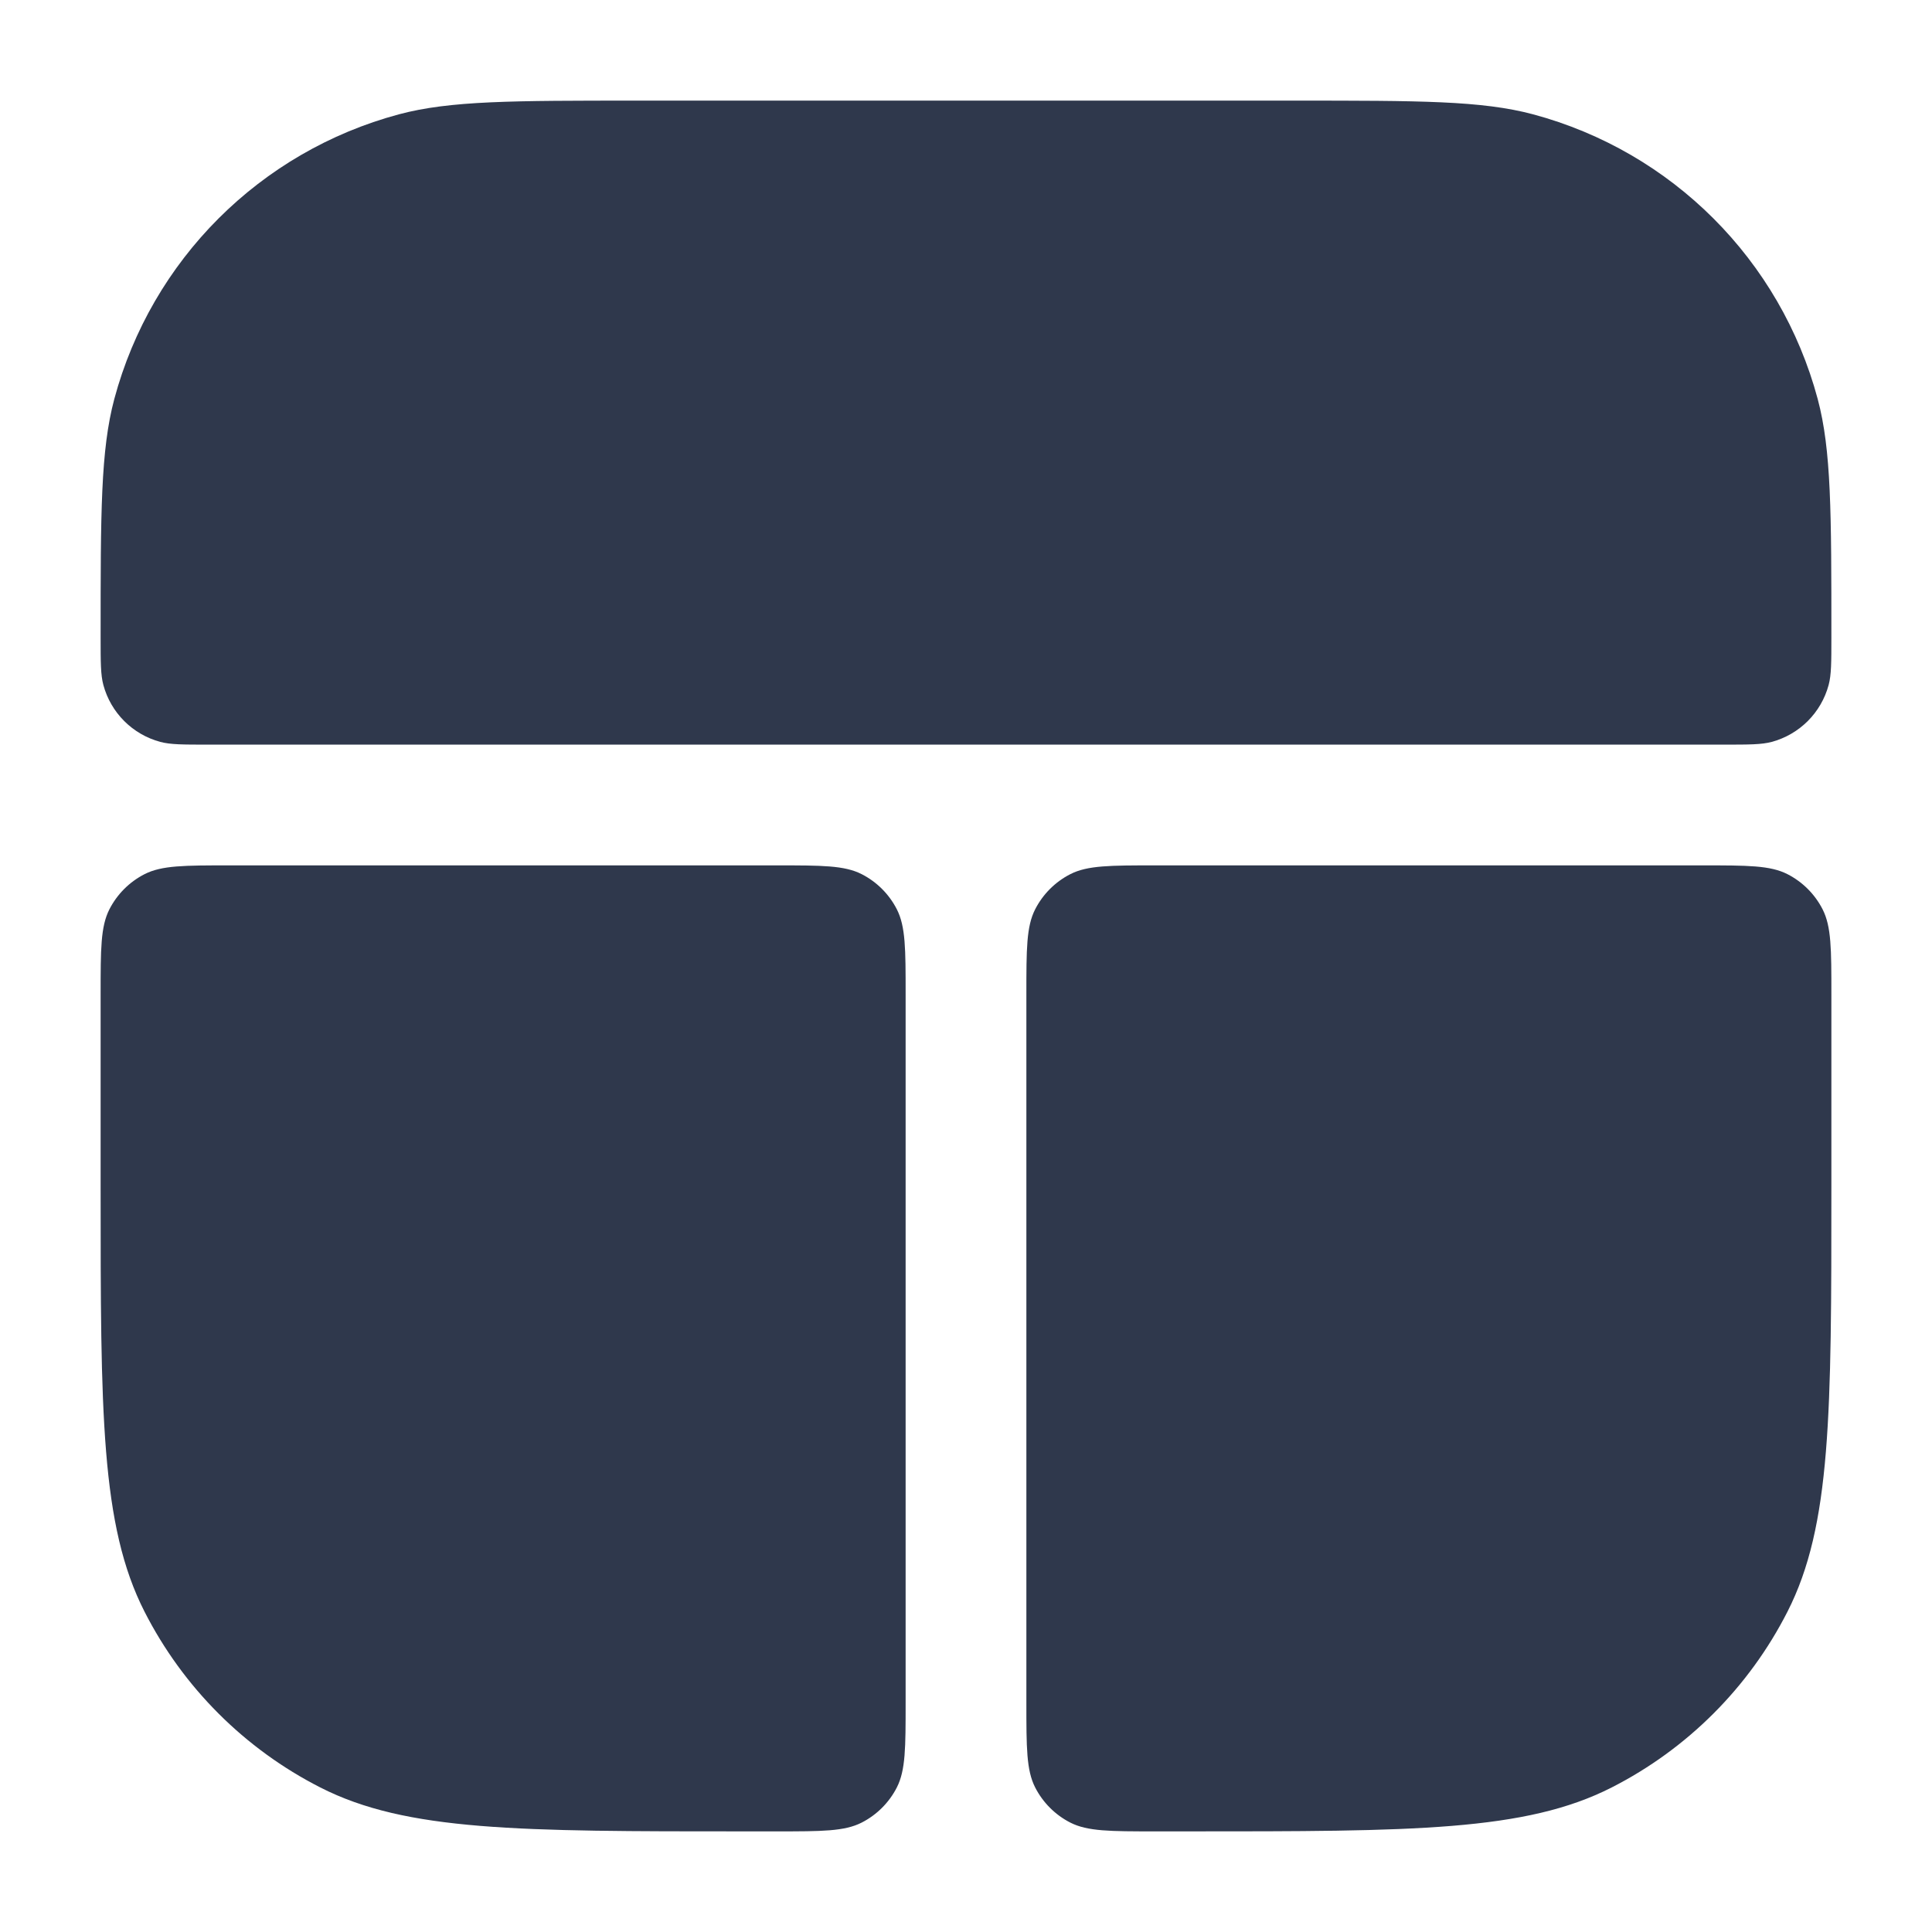 <svg width="24" height="24" viewBox="0 0 24 24" fill="none" xmlns="http://www.w3.org/2000/svg">
<path fill-rule="evenodd" clip-rule="evenodd" d="M2.583 9.25C2.273 9.25 2.118 9.25 1.991 9.216C1.646 9.123 1.377 8.854 1.284 8.509C1.25 8.382 1.25 8.227 1.25 7.917V7.917C1.25 6.367 1.25 5.592 1.42 4.956C1.883 3.23 3.23 1.883 4.956 1.42C5.592 1.25 6.367 1.25 7.917 1.25H16.083C17.633 1.25 18.408 1.25 19.044 1.42C20.77 1.883 22.117 3.23 22.58 4.956C22.75 5.592 22.75 6.367 22.75 7.917V7.917C22.75 8.227 22.75 8.382 22.716 8.509C22.623 8.854 22.354 9.123 22.009 9.216C21.882 9.25 21.727 9.25 21.417 9.25H12H2.583ZM2.85 10.75C2.29 10.75 2.01 10.75 1.796 10.859C1.608 10.955 1.455 11.108 1.359 11.296C1.25 11.51 1.25 11.79 1.25 12.35V14.75C1.25 17.55 1.25 18.95 1.795 20.02C2.274 20.961 3.039 21.726 3.98 22.205C5.05 22.75 6.45 22.75 9.25 22.75H9.65C10.21 22.75 10.49 22.75 10.704 22.641C10.892 22.545 11.045 22.392 11.141 22.204C11.25 21.99 11.25 21.71 11.25 21.15L11.25 12.35C11.25 11.79 11.25 11.51 11.141 11.296C11.045 11.108 10.892 10.955 10.704 10.859C10.49 10.75 10.21 10.75 9.65 10.75H2.85ZM14.35 10.75C13.79 10.75 13.51 10.75 13.296 10.859C13.108 10.955 12.955 11.108 12.859 11.296C12.75 11.51 12.75 11.79 12.75 12.35L12.75 21.15C12.75 21.71 12.75 21.99 12.859 22.204C12.955 22.392 13.108 22.545 13.296 22.641C13.51 22.75 13.79 22.75 14.35 22.75H14.75C17.55 22.75 18.95 22.75 20.02 22.205C20.961 21.726 21.726 20.961 22.205 20.02C22.75 18.95 22.75 17.55 22.75 14.75V12.35C22.75 11.79 22.75 11.51 22.641 11.296C22.545 11.108 22.392 10.955 22.204 10.859C21.99 10.75 21.71 10.75 21.15 10.75H14.35Z" fill="#2F384C"/>
</svg>
